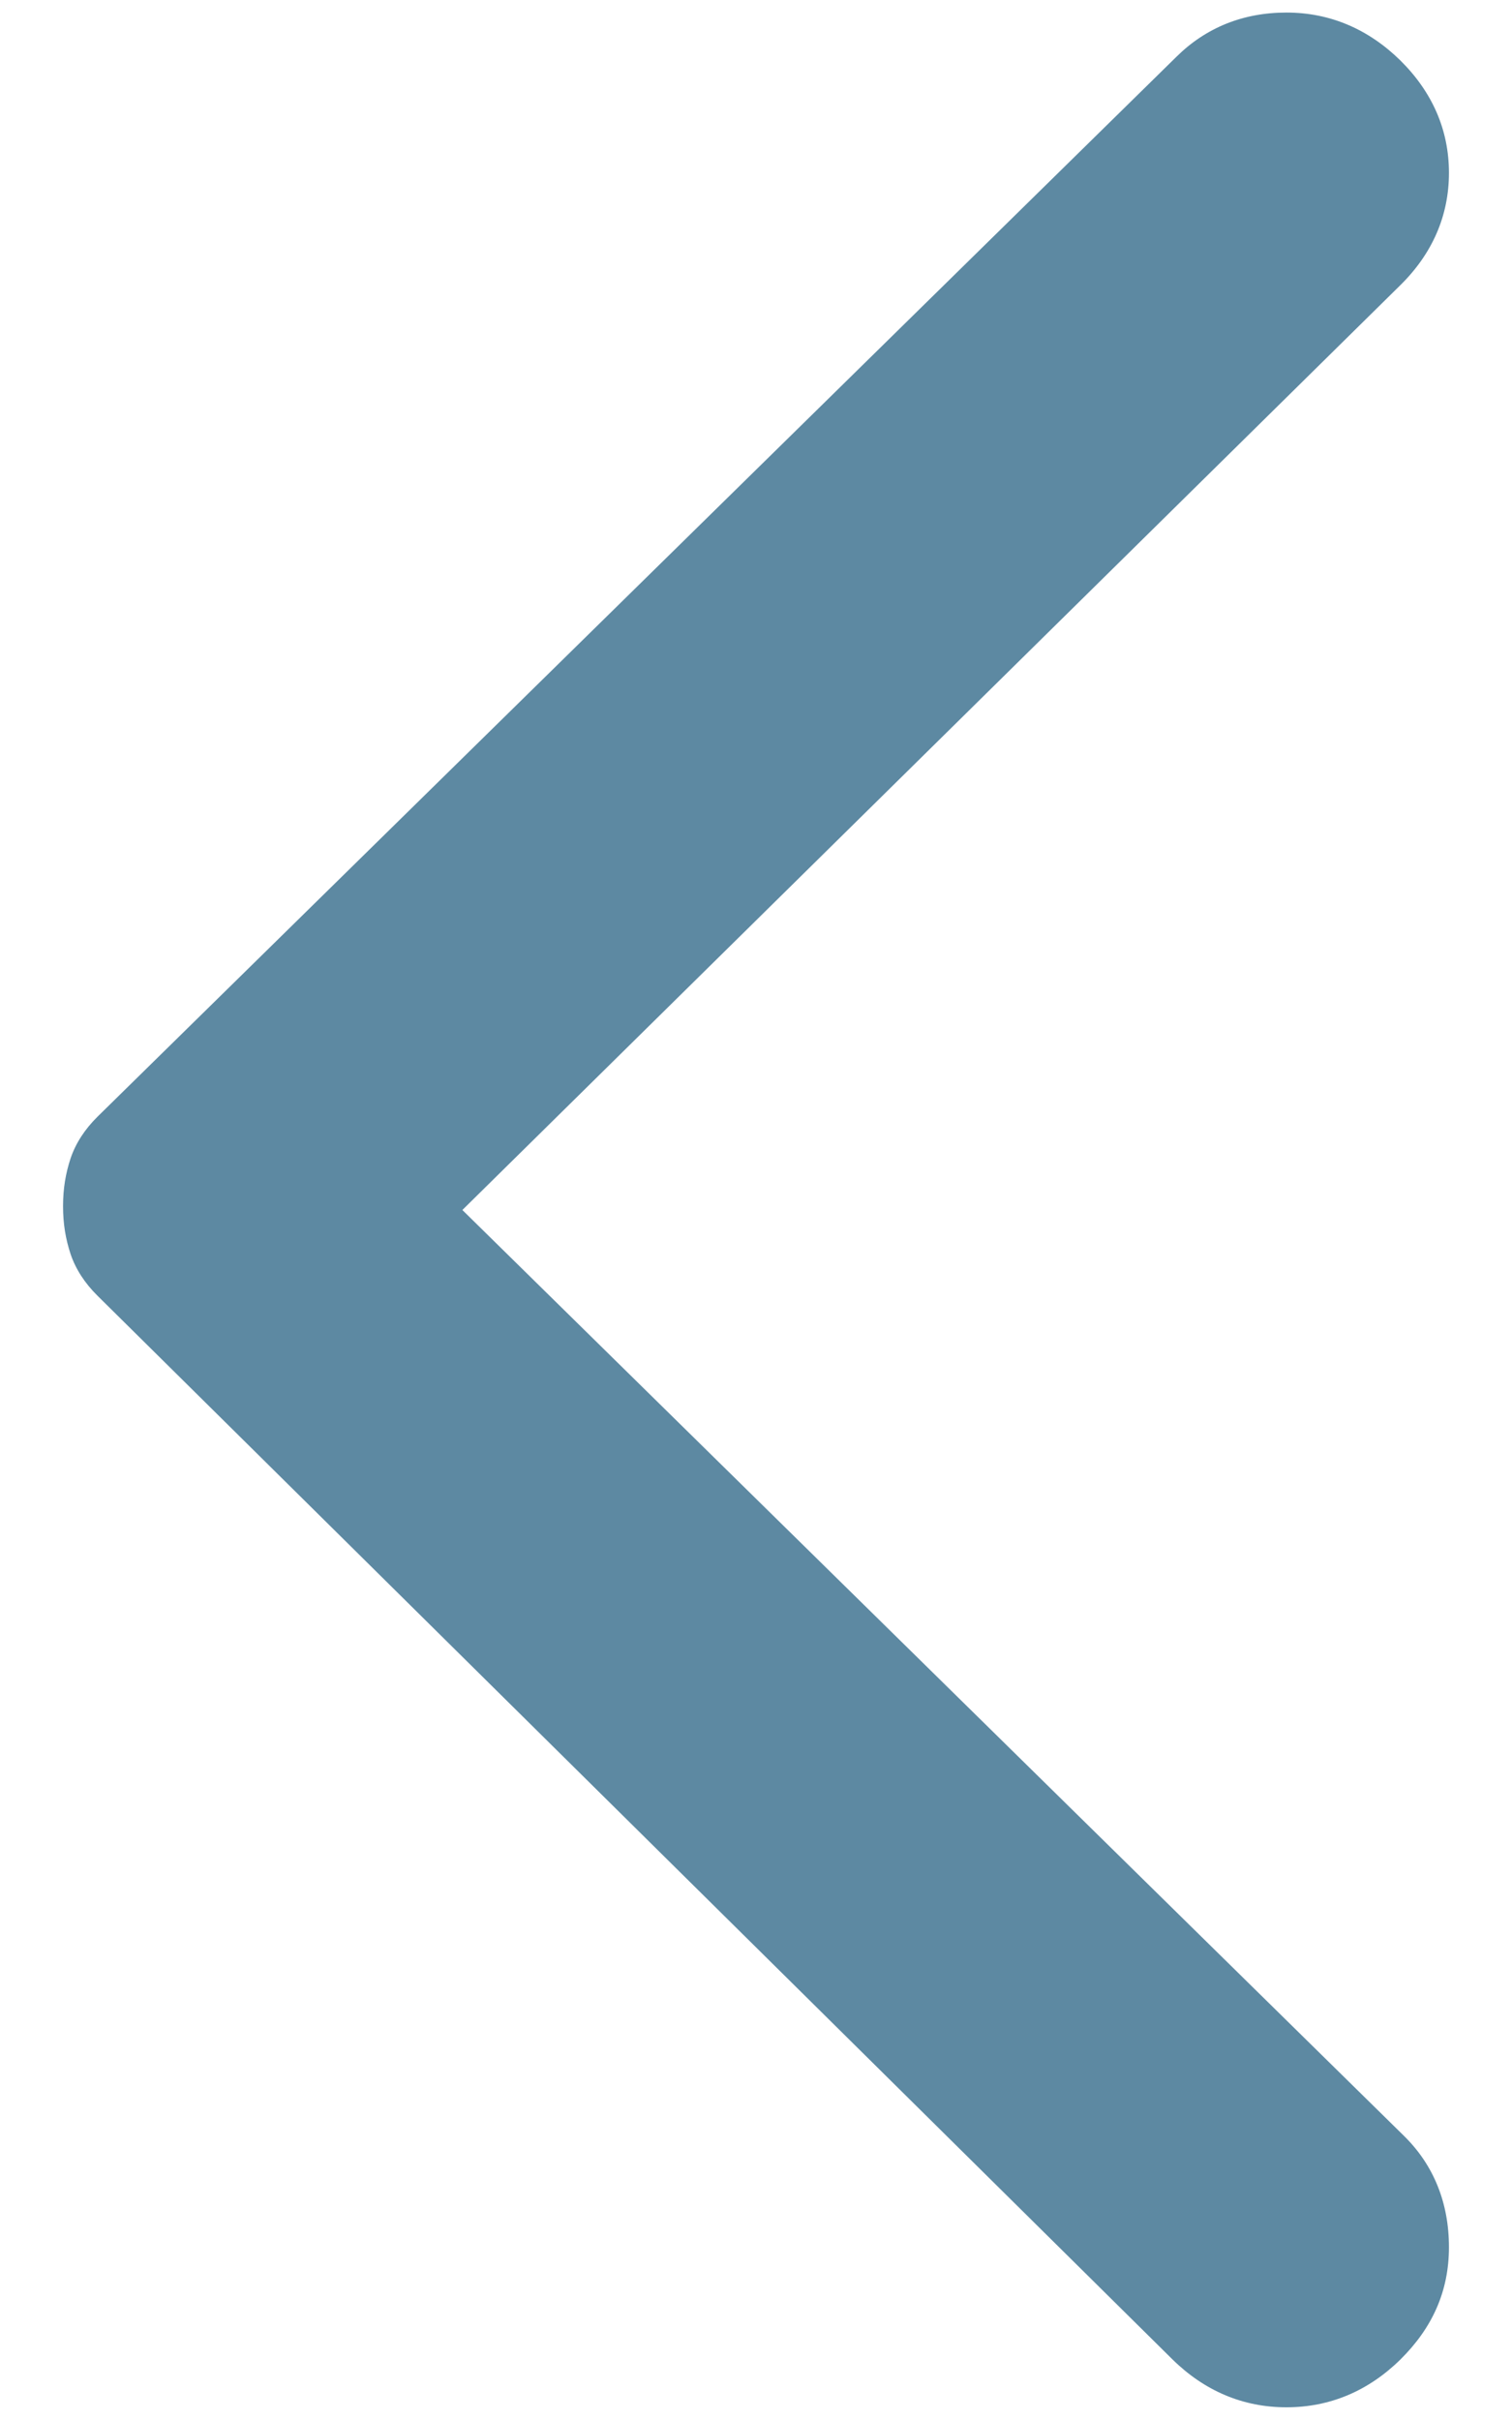 <svg width="10" height="16" viewBox="0 0 10 16" fill="none" xmlns="http://www.w3.org/2000/svg">
<path d="M9.262 0.4C9.473 0.609 9.583 0.859 9.583 1.143C9.583 1.426 9.473 1.677 9.262 1.885L3.058 8L9.287 14.123C9.482 14.315 9.583 14.565 9.583 14.857C9.583 15.149 9.473 15.391 9.262 15.6C9.05 15.808 8.796 15.916 8.508 15.916C8.221 15.916 7.967 15.808 7.755 15.6L0.645 8.567C0.561 8.484 0.501 8.392 0.467 8.292C0.434 8.192 0.417 8.092 0.417 7.975C0.417 7.858 0.434 7.758 0.467 7.658C0.501 7.558 0.561 7.466 0.645 7.383L7.781 0.375C7.975 0.183 8.221 0.083 8.508 0.083C8.796 0.083 9.05 0.192 9.262 0.4Z" fill="#5D89A2"/>
</svg>
